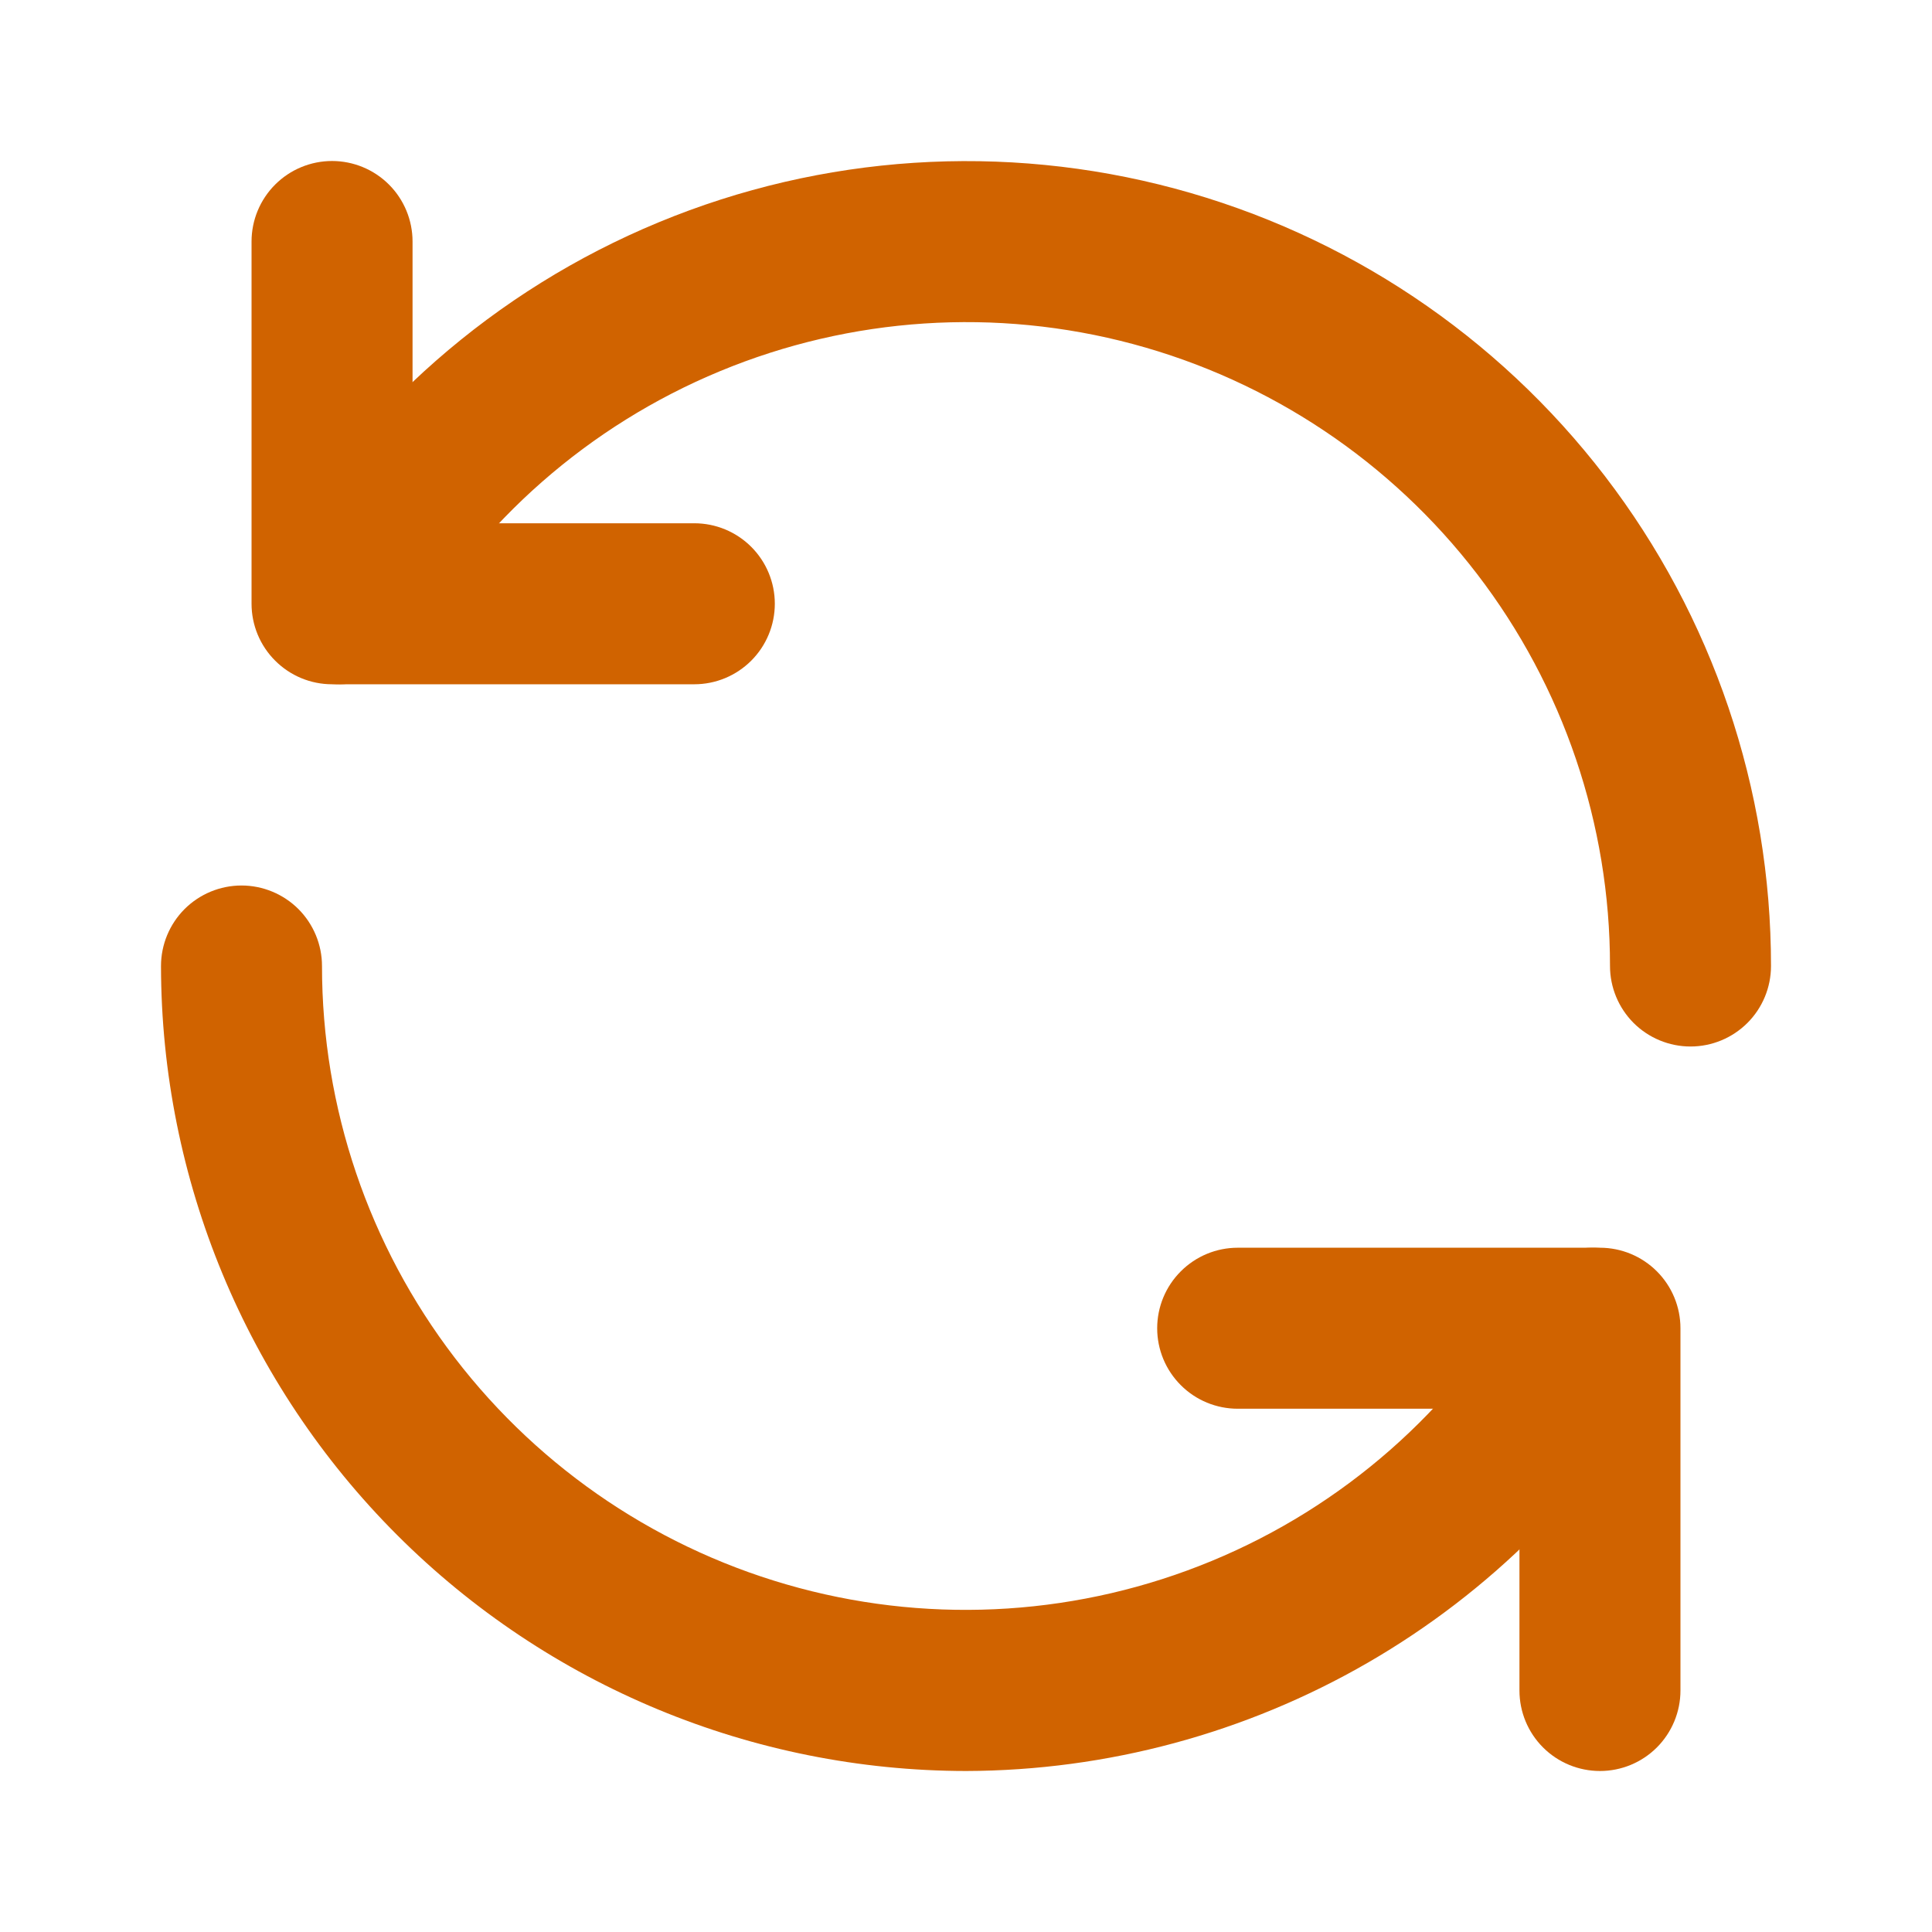 <svg width="45" height="45" viewBox="0 0 45 45" fill="none" xmlns="http://www.w3.org/2000/svg">
<path d="M16.172 15.938H7.734C7.237 15.938 6.76 15.74 6.409 15.388C6.057 15.037 5.859 14.56 5.859 14.062V5.625C5.859 5.128 6.057 4.651 6.409 4.299C6.76 3.948 7.237 3.75 7.734 3.75C8.232 3.75 8.709 3.948 9.06 4.299C9.412 4.651 9.609 5.128 9.609 5.625V12.188H16.172C16.669 12.188 17.146 12.385 17.498 12.737C17.849 13.088 18.047 13.565 18.047 14.062C18.047 14.56 17.849 15.037 17.498 15.388C17.146 15.74 16.669 15.938 16.172 15.938Z" fill="#D06300"/>
<path d="M39.375 24.375C38.878 24.375 38.401 24.177 38.049 23.826C37.698 23.474 37.5 22.997 37.5 22.5C37.502 19.199 36.414 15.99 34.405 13.371C32.396 10.752 29.579 8.869 26.391 8.014C23.202 7.159 19.821 7.381 16.771 8.645C13.722 9.908 11.175 12.143 9.525 15.002C9.276 15.432 8.866 15.746 8.386 15.874C7.905 16.002 7.393 15.934 6.963 15.685C6.533 15.436 6.219 15.026 6.091 14.546C5.963 14.065 6.03 13.553 6.28 13.123C8.343 9.55 11.527 6.757 15.339 5.179C19.151 3.6 23.378 3.323 27.363 4.392C31.349 5.461 34.87 7.815 37.381 11.089C39.892 14.363 41.252 18.374 41.25 22.5C41.25 22.997 41.053 23.474 40.701 23.826C40.349 24.177 39.873 24.375 39.375 24.375ZM37.266 41.25C36.769 41.25 36.292 41.053 35.94 40.701C35.588 40.349 35.391 39.872 35.391 39.375V32.812H28.828C28.331 32.812 27.854 32.615 27.503 32.263C27.151 31.912 26.953 31.435 26.953 30.938C26.953 30.44 27.151 29.963 27.503 29.612C27.854 29.26 28.331 29.062 28.828 29.062H37.266C37.763 29.062 38.24 29.26 38.592 29.612C38.943 29.963 39.141 30.44 39.141 30.938V39.375C39.141 39.872 38.943 40.349 38.592 40.701C38.24 41.053 37.763 41.25 37.266 41.25Z" fill="#D06300"/>
<path d="M22.5 41.25C17.529 41.244 12.763 39.267 9.248 35.752C5.733 32.237 3.756 27.471 3.75 22.5C3.75 22.003 3.948 21.526 4.299 21.174C4.651 20.823 5.128 20.625 5.625 20.625C6.122 20.625 6.599 20.823 6.951 21.174C7.302 21.526 7.5 22.003 7.5 22.5C7.499 25.801 8.587 29.01 10.595 31.629C12.604 34.248 15.421 36.132 18.61 36.986C21.798 37.841 25.179 37.619 28.229 36.355C31.278 35.092 33.825 32.857 35.475 29.998C35.598 29.785 35.763 29.598 35.958 29.449C36.154 29.299 36.377 29.189 36.614 29.126C36.852 29.062 37.101 29.046 37.345 29.079C37.589 29.111 37.824 29.191 38.037 29.315C38.25 29.438 38.437 29.602 38.587 29.798C38.736 29.993 38.846 30.216 38.91 30.454C38.973 30.692 38.989 30.94 38.957 31.184C38.924 31.428 38.844 31.664 38.721 31.877C37.072 34.72 34.706 37.082 31.86 38.727C29.014 40.371 25.787 41.241 22.5 41.25Z" fill="#D06300"/>
</svg>
